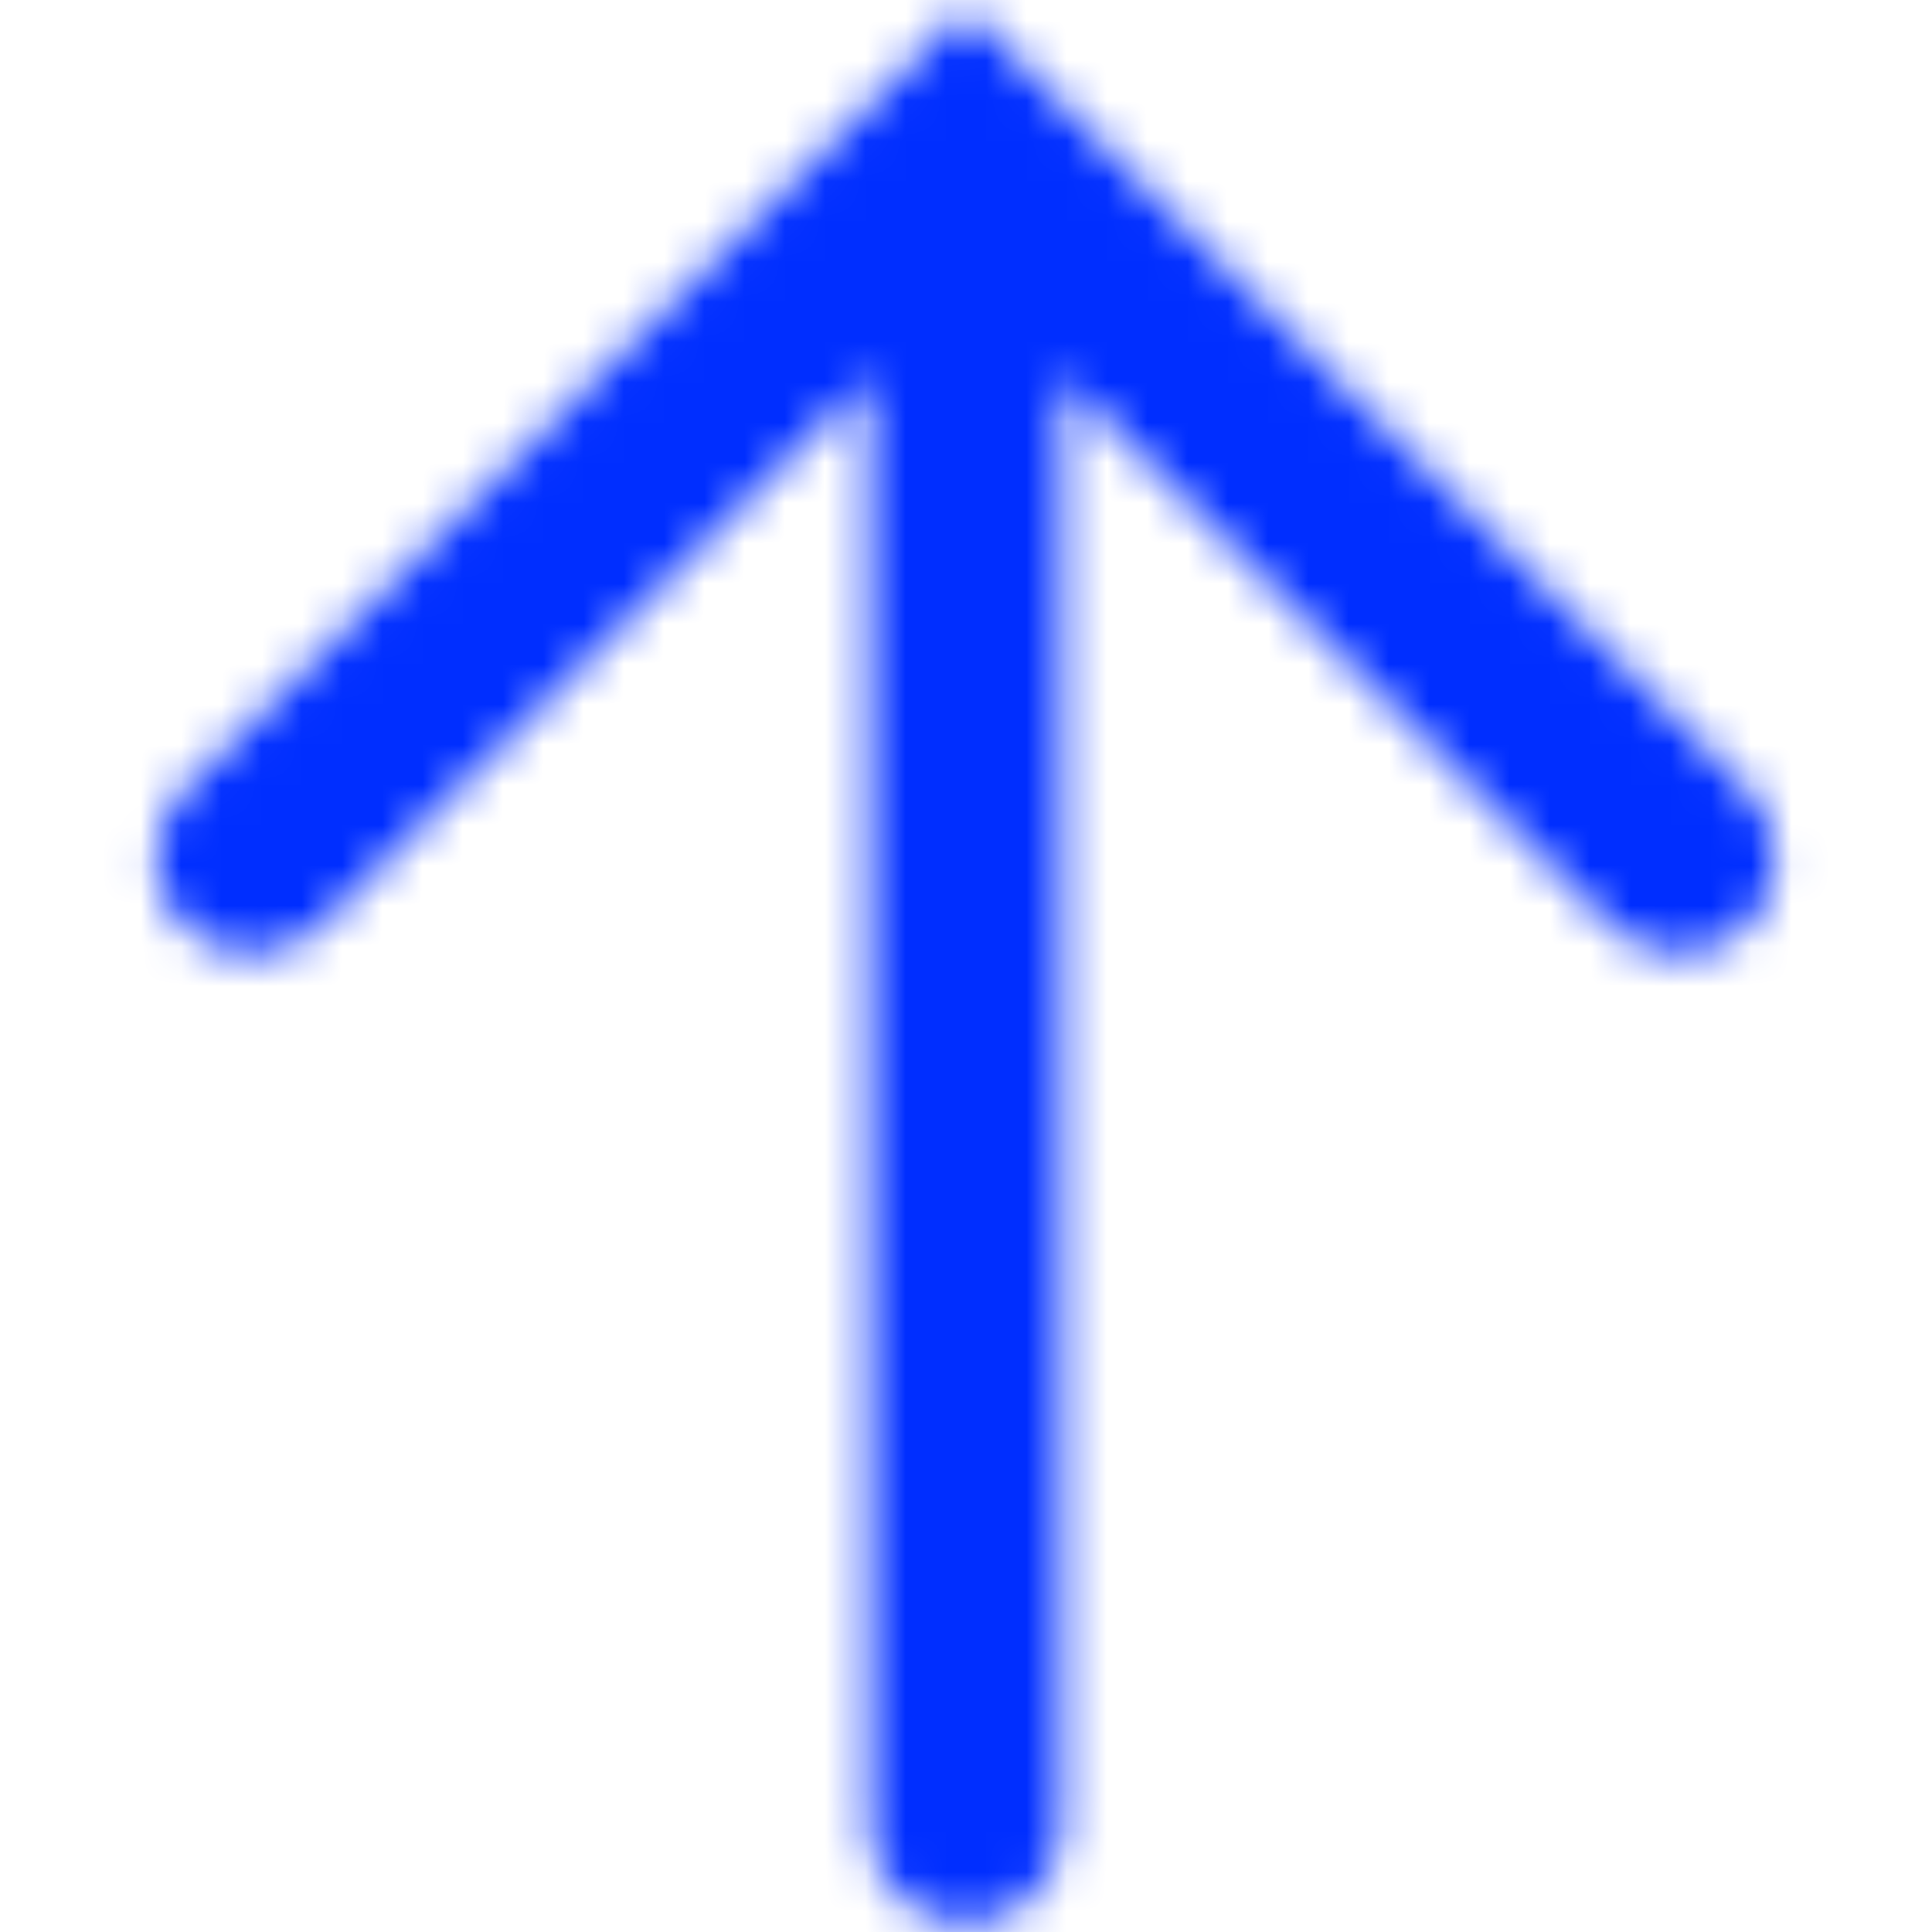 <?xml version="1.0" encoding="UTF-8"?>
<svg width="48px" height="48px" viewBox="0 0 48 48" version="1.1" xmlns="http://www.w3.org/2000/svg" xmlns:xlink="http://www.w3.org/1999/xlink">
    <!-- Generator: Sketch 54.1 (76490) - https://sketchapp.com -->
    <title>Icon/Navegacion/48px/Arrow-arriba/blue@2x</title>
    <desc>Created with Sketch.</desc>
    <defs>
        <path d="M21.617,9.332 L7.944,23.005 C7.015,23.934 5.509,23.934 4.58,23.005 C3.651,22.076 3.651,20.57 4.58,19.641 L23.996,0.225 L43.411,19.641 C44.34,20.57 44.34,22.076 43.411,23.005 C42.482,23.934 40.976,23.934 40.047,23.005 L26.375,9.332 L26.375,45.401 C26.375,46.715 25.309,47.78 23.996,47.78 C22.682,47.78 21.617,46.715 21.617,45.401 L21.617,9.332 Z" id="path-1"></path>
    </defs>
    <g id="Icon/Navegacion/48px/Arrow-arriba/blue" stroke="none" stroke-width="1" fill="none" fill-rule="evenodd">
        <mask id="mask-2" fill="white">
            <use xlink:href="#path-1"></use>
        </mask>
        <g id="Combined-Shape"></g>
        <rect id="🎨-color" fill="#002EFF" mask="url(#mask-2)" x="0" y="0" width="48" height="48"></rect>
    </g>
</svg>